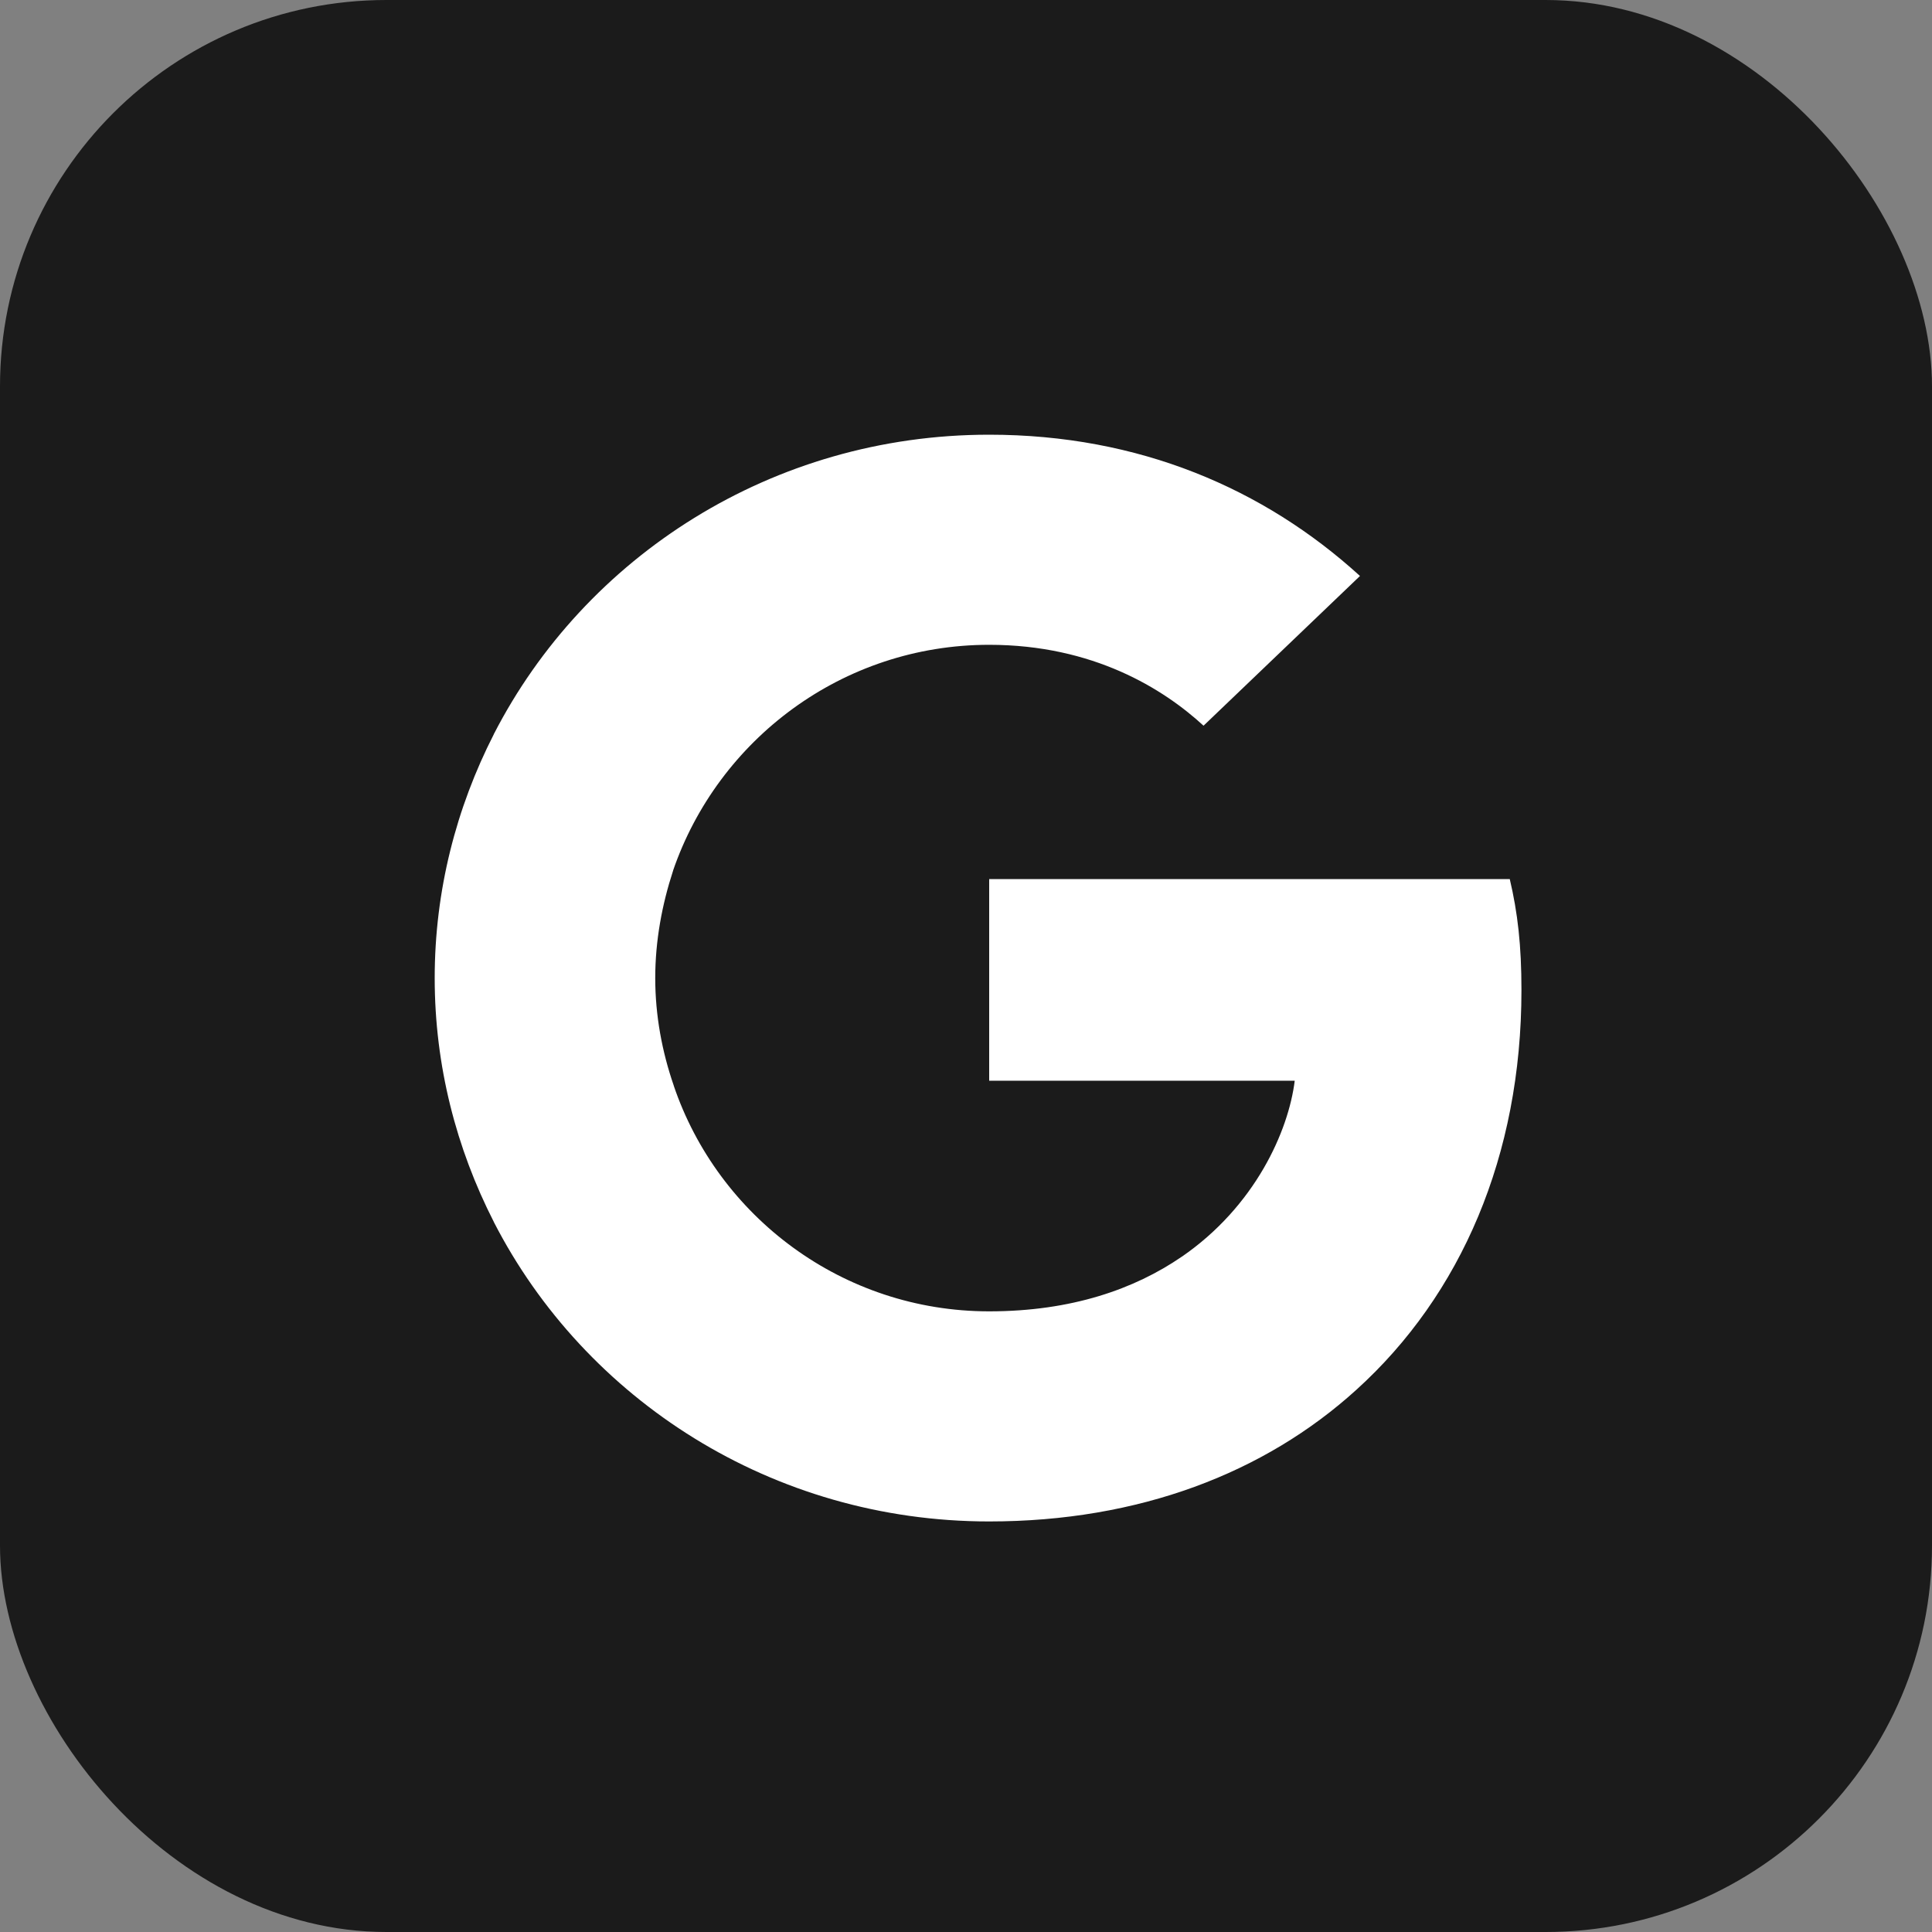 <svg width="40" height="40" viewBox="0 0 40 40" fill="none" xmlns="http://www.w3.org/2000/svg">
<rect x="0" y="0" width="40" height="40" fill="#808080" stroke="none"/>
<g id="icon" clip-path="url(#clip0_912_5683)">
<rect id="Rectangle 58" width="40" height="40" rx="8" fill="#1B1B1B"/>
<g id="Group 6380">
<path id="vector" d="M31.5 20.5C31.5 19.575 31.423 18.9 31.258 18.2H20.48V22.375H26.806C26.678 23.412 25.99 24.975 24.459 26.025L24.438 26.164L27.845 28.752L28.081 28.775C30.25 26.812 31.5 23.925 31.5 20.5Z" fill="white"/>
<path id="vector_2" d="M20.479 31.5C23.578 31.5 26.18 30.5 28.081 28.775L24.458 26.025C23.489 26.687 22.188 27.15 20.479 27.15C17.443 27.15 14.867 25.187 13.948 22.475L13.813 22.486L10.27 25.174L10.224 25.3C12.111 28.975 15.989 31.5 20.479 31.5Z" fill="white"/>
<path id="vector_3" d="M13.949 22.475C13.707 21.775 13.566 21.025 13.566 20.25C13.566 19.475 13.707 18.725 13.936 18.025L13.93 17.876L10.342 15.145L10.225 15.2C9.446 16.725 9 18.438 9 20.25C9 22.062 9.446 23.775 10.225 25.3L13.949 22.475Z" fill="white"/>
<path id="vector_4" d="M20.479 13.35C22.634 13.35 24.088 14.262 24.918 15.025L28.157 11.925C26.168 10.113 23.578 9 20.479 9C15.989 9 12.111 11.525 10.224 15.2L13.935 18.025C14.867 15.312 17.443 13.35 20.479 13.35Z" fill="white"/>
</g>
</g>
<defs>
<clipPath id="clip0_912_5683">
<rect width="40" height="40" fill="white"/>
</clipPath>
</defs>
</svg>

